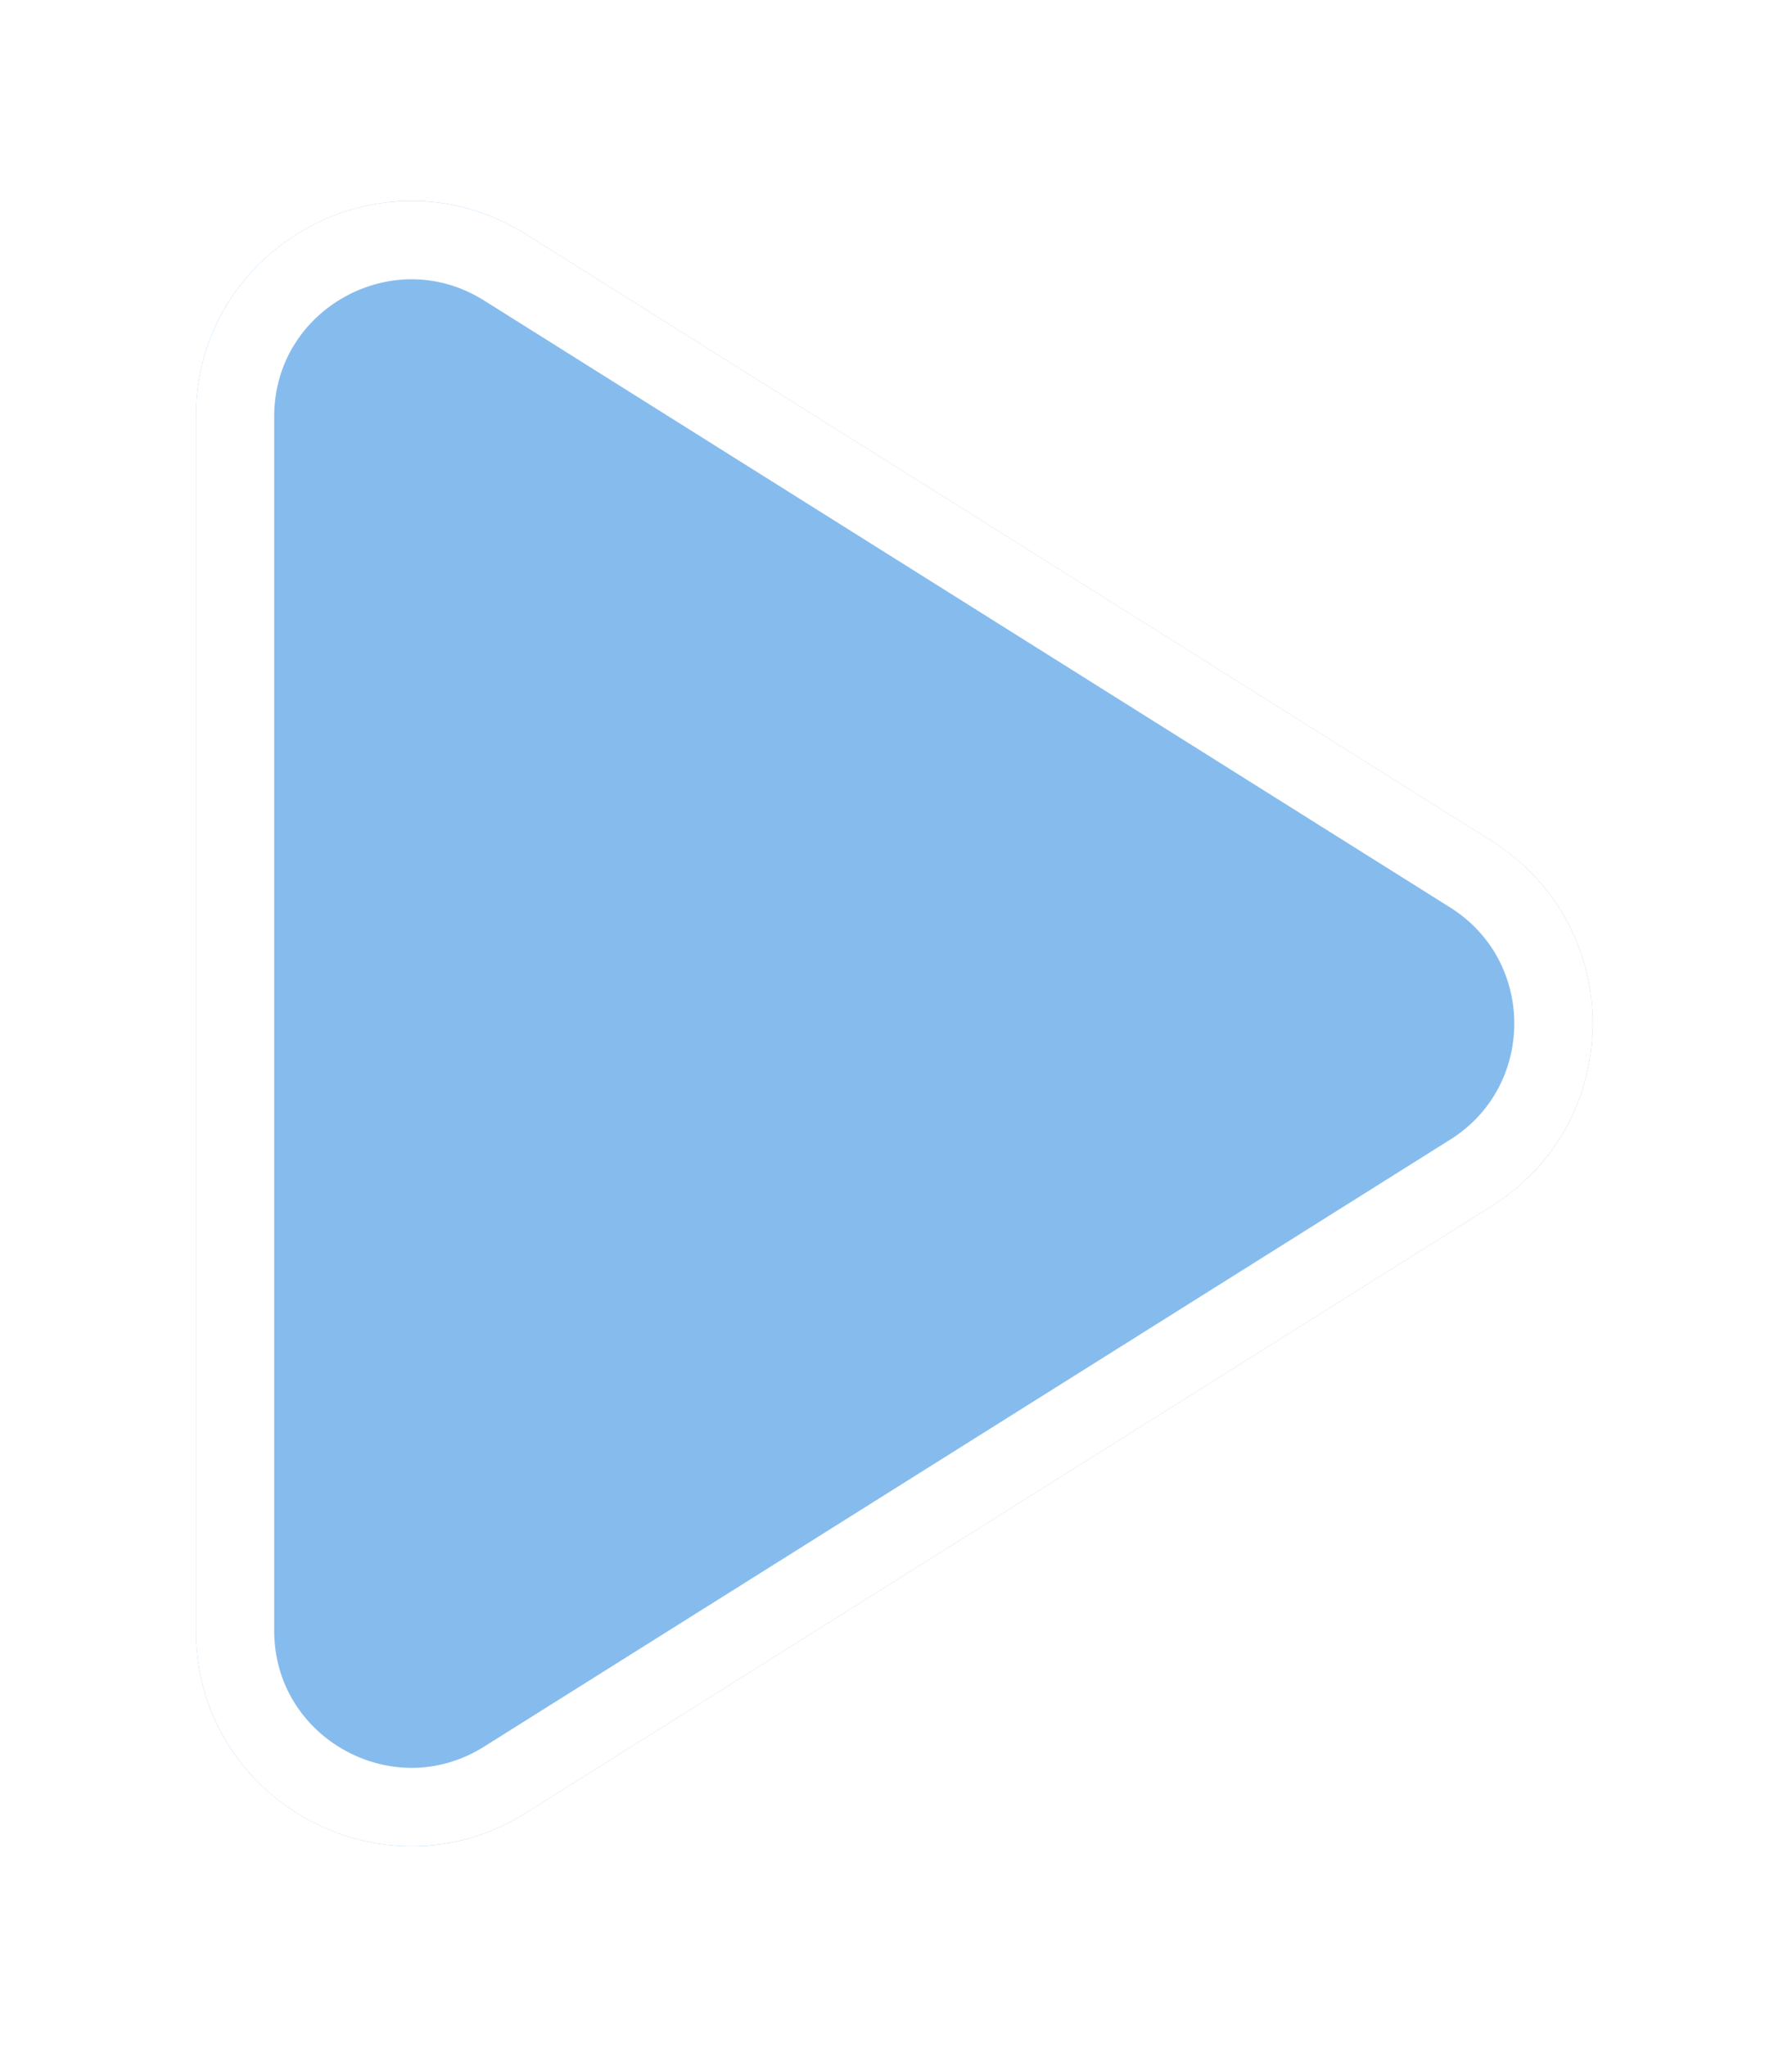 <svg width="183" height="209" viewBox="0 0 183 209" fill="none" xmlns="http://www.w3.org/2000/svg">
<g filter="url(#filter0_d_1_3567)">
<path d="M152.341 85.87C166.072 94.495 166.072 114.505 152.341 123.13L53.702 185.089C39.051 194.292 20 183.761 20 166.459L20 42.541C20 25.239 39.051 14.708 53.702 23.911L152.341 85.87Z" fill="#86BCED"/>
<path d="M150.214 89.257C161.448 96.314 161.448 112.686 150.214 119.742L51.574 181.701C39.587 189.231 24 180.615 24 166.459L24 42.541C24 28.385 39.587 19.769 51.574 27.299L150.214 89.257Z" stroke="white" stroke-width="8"/>
</g>
<defs>
<filter id="filter0_d_1_3567" x="0" y="0.506" width="182.639" height="207.989" filterUnits="userSpaceOnUse" color-interpolation-filters="sRGB">
<feFlood flood-opacity="0" result="BackgroundImageFix"/>
<feColorMatrix in="SourceAlpha" type="matrix" values="0 0 0 0 0 0 0 0 0 0 0 0 0 0 0 0 0 0 127 0" result="hardAlpha"/>
<feOffset/>
<feGaussianBlur stdDeviation="10"/>
<feComposite in2="hardAlpha" operator="out"/>
<feColorMatrix type="matrix" values="0 0 0 0 0.525 0 0 0 0 0.737 0 0 0 0 0.929 0 0 0 1 0"/>
<feBlend mode="normal" in2="BackgroundImageFix" result="effect1_dropShadow_1_3567"/>
<feBlend mode="normal" in="SourceGraphic" in2="effect1_dropShadow_1_3567" result="shape"/>
</filter>
</defs>
</svg>
